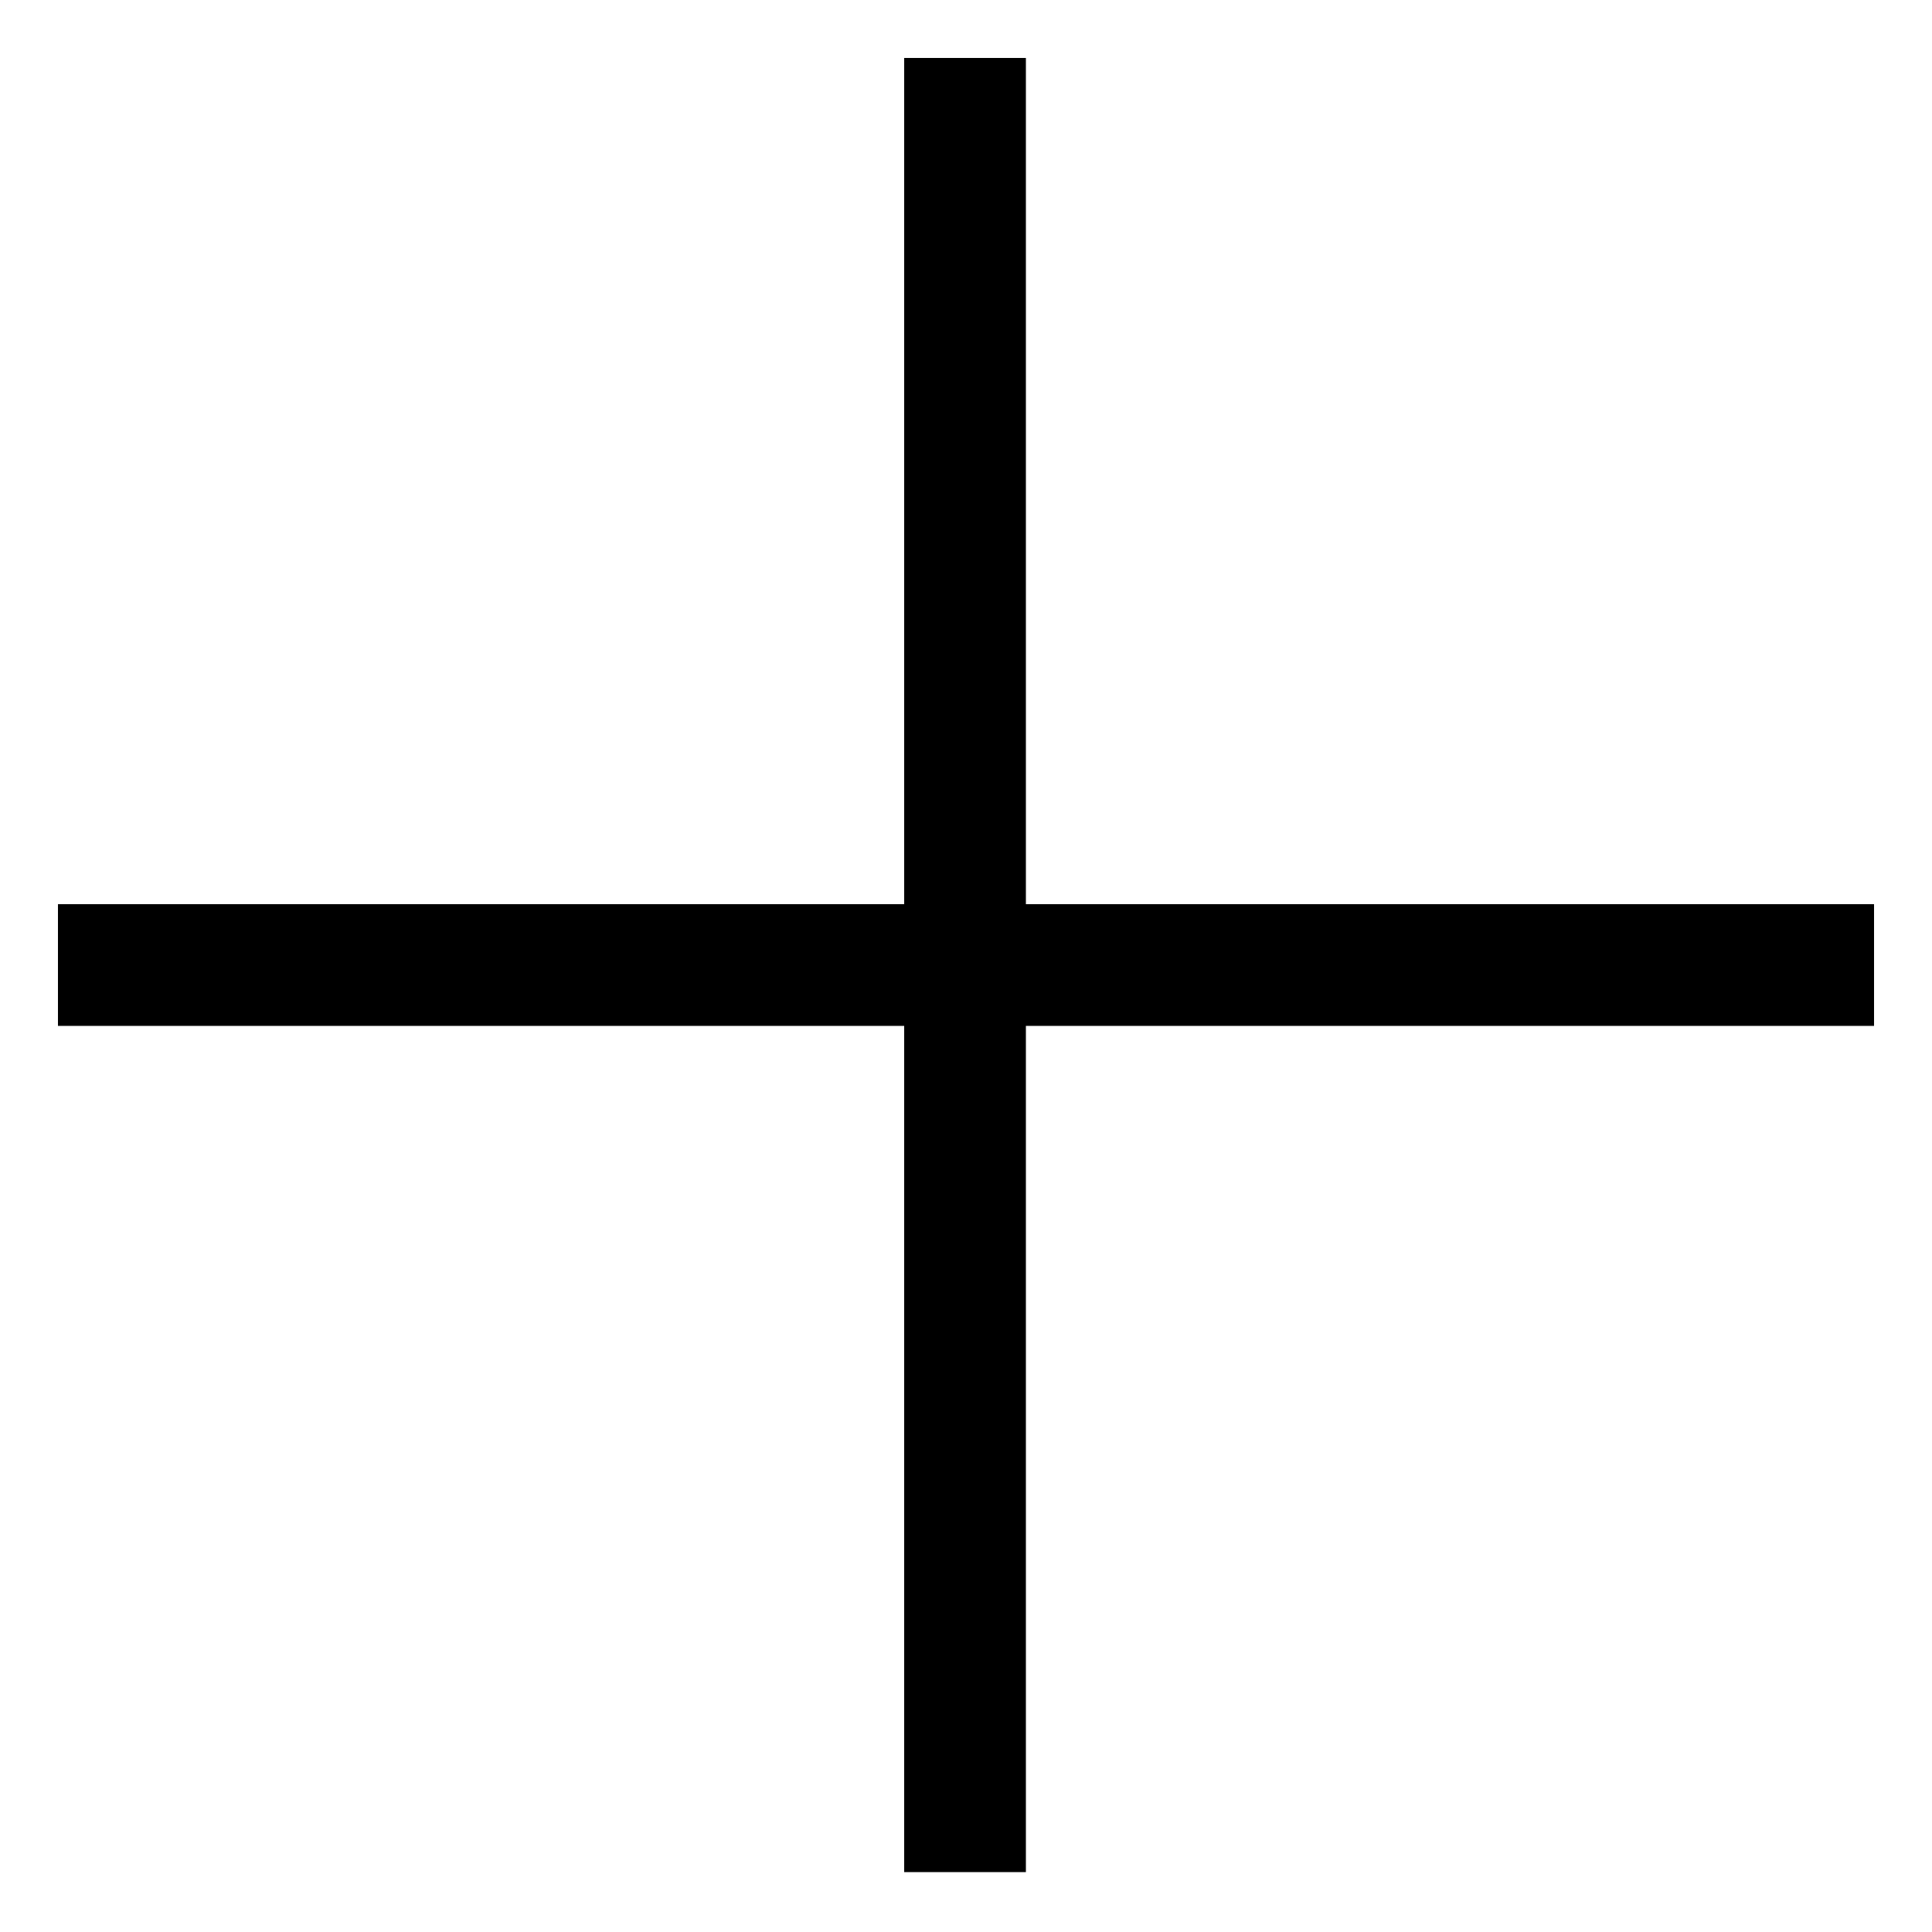 <!-- Generated by IcoMoon.io -->
<svg version="1.1" xmlns="http://www.w3.org/2000/svg" width="32" height="32" viewBox="0 0 32 32">
<title>add</title>
<path d="M16.992 0.96v14.016h14.048v2.016h-14.048v14.016h-2.016v-14.016h-14.016v-2.016h14.016v-14.016z"></path>
</svg>
